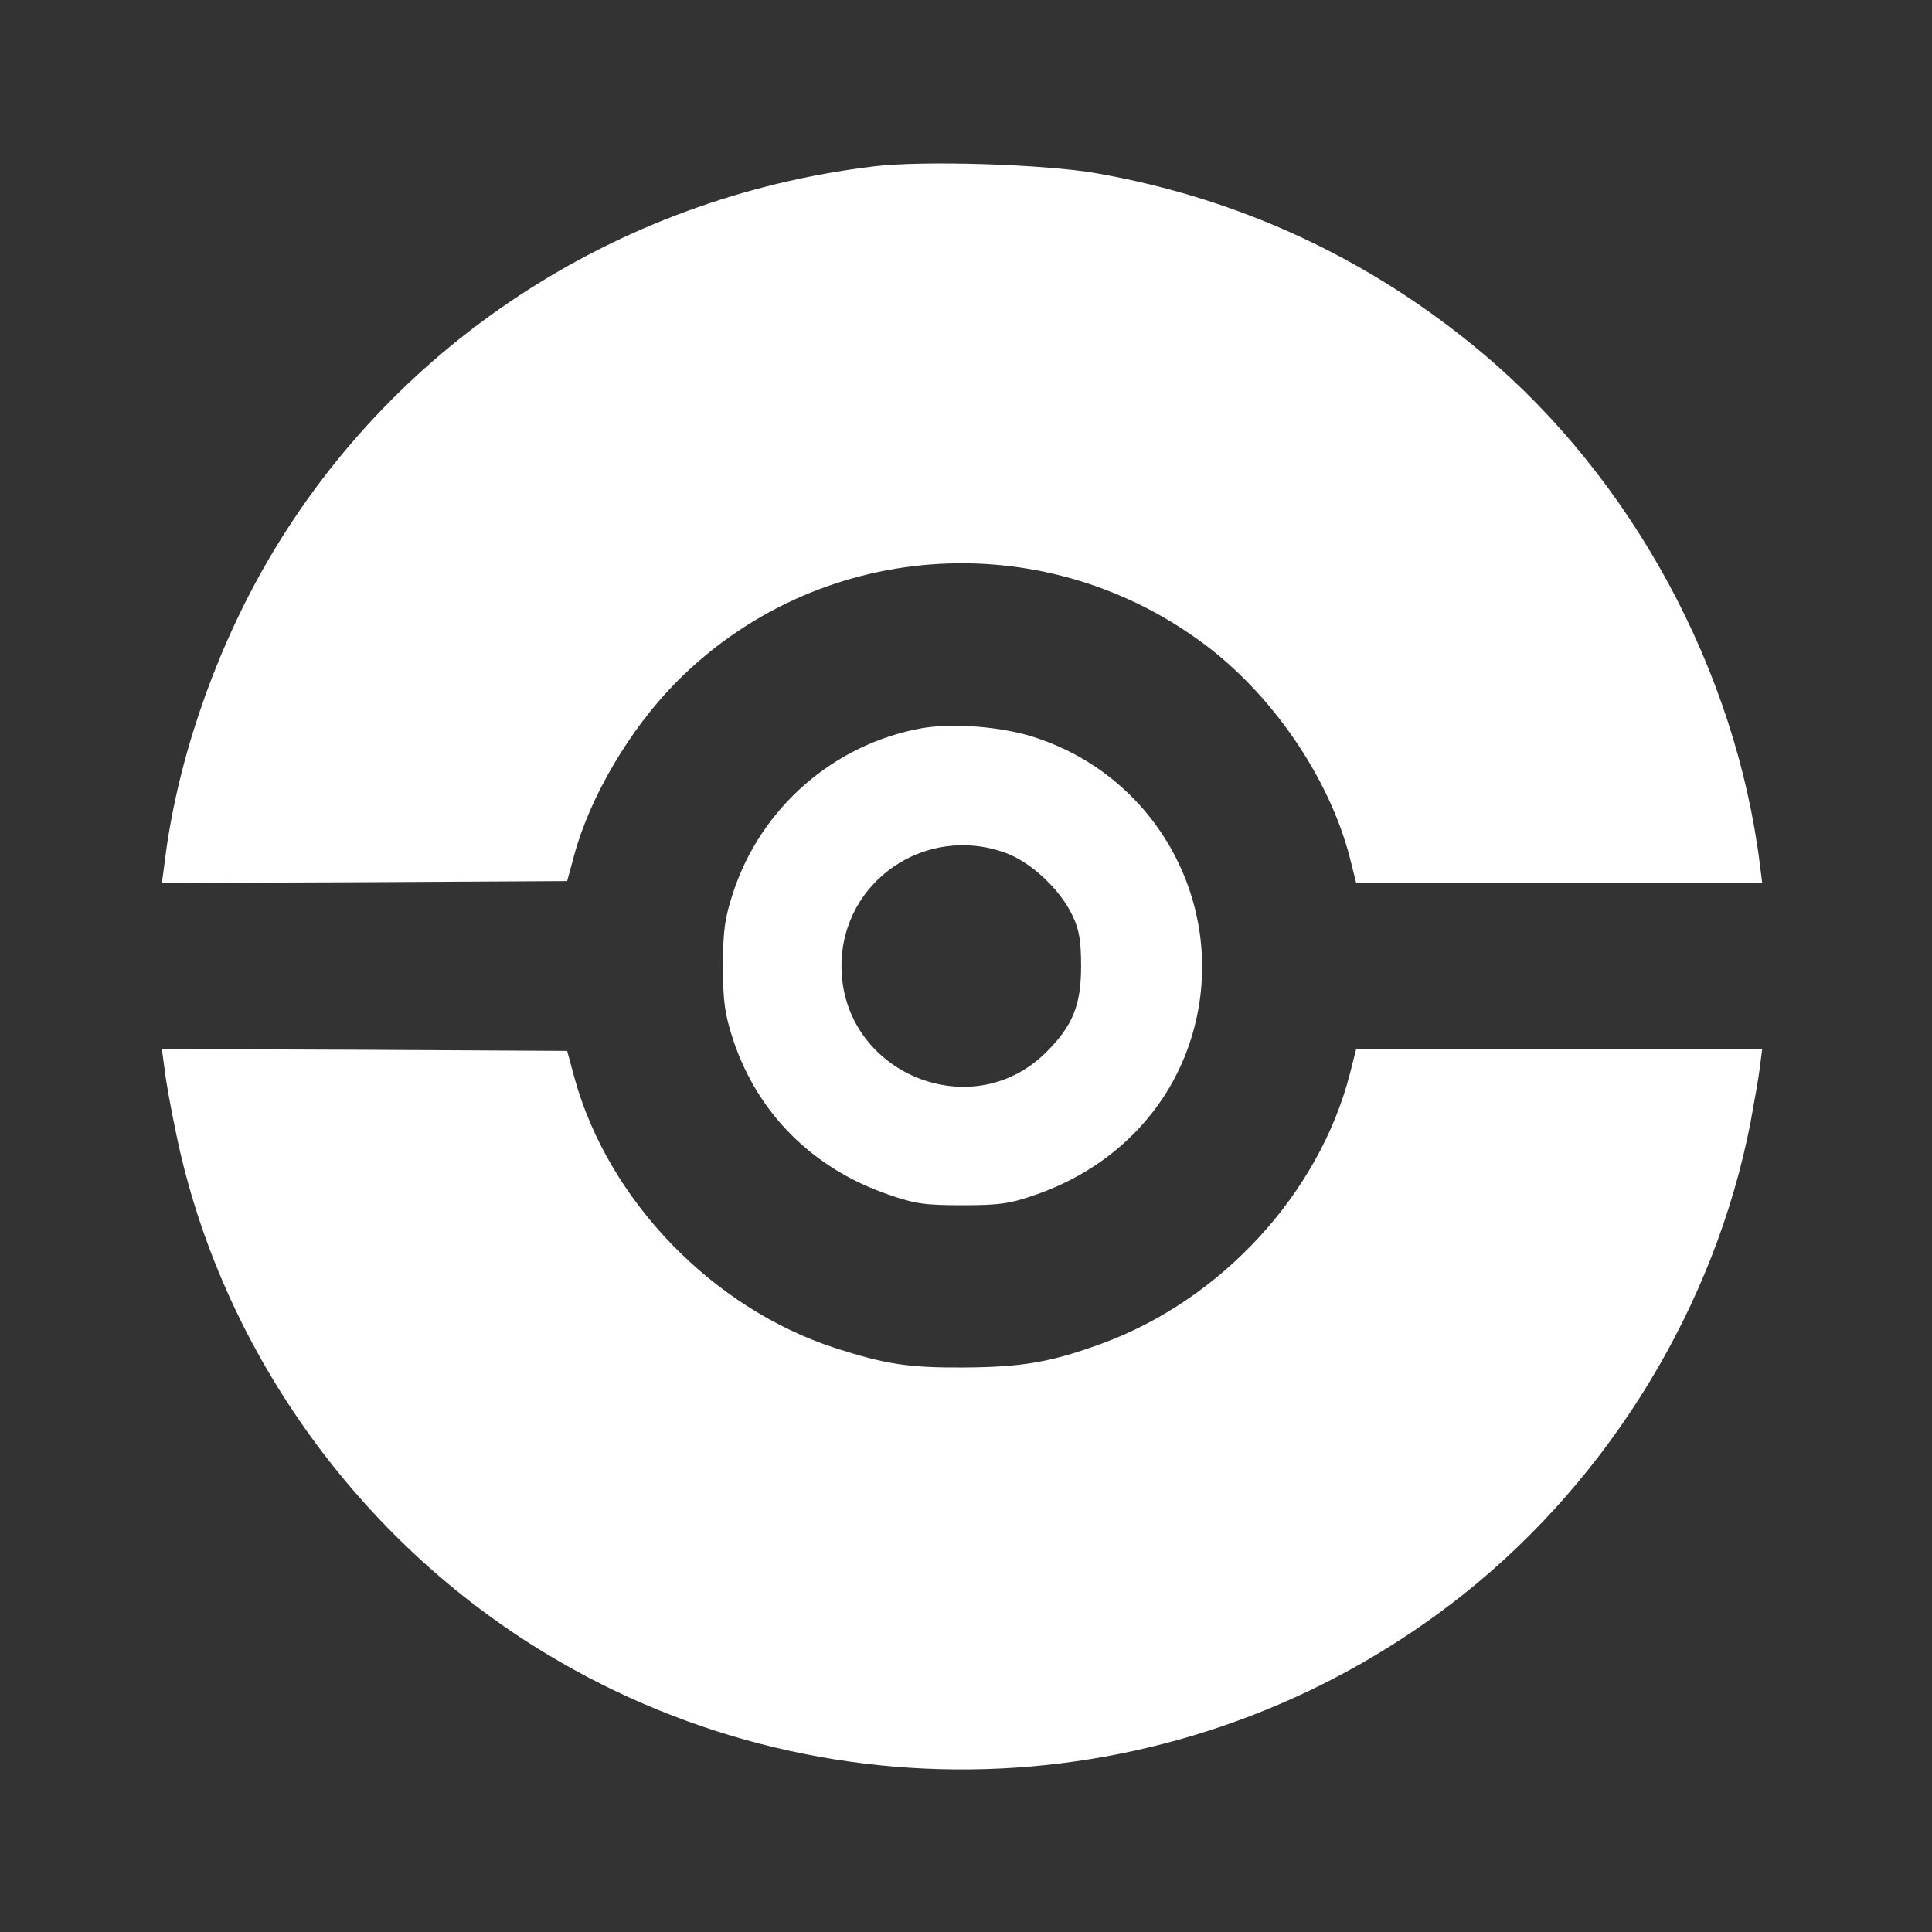 <?xml version="1.0" standalone="no"?>
<!DOCTYPE svg PUBLIC "-//W3C//DTD SVG 20010904//EN"
 "http://www.w3.org/TR/2001/REC-SVG-20010904/DTD/svg10.dtd">
<svg version="1.0" xmlns="http://www.w3.org/2000/svg"
 width="512pt" height="512pt" viewBox="0 0 512 512"
 preserveAspectRatio="xMidYMid meet">

<rect x="0" y="0" width="512" height="512" fill="#333333" stroke="none"/>

<g transform="translate(0,512) scale(0.1,-0.1)"
fill="#ffffff" stroke="none">
<path d="M2315 4679 c-687 -83 -1286 -479 -1619 -1069 -134 -238 -229 -519
-260 -778 l-7 -52 537 2 537 3 19 70 c42 154 147 332 268 455 372 378 966 424
1396 107 184 -135 336 -357 391 -569 l17 -68 538 0 538 0 -6 48 c-64 515 -337
1021 -734 1355 -297 250 -643 411 -1025 478 -139 24 -460 34 -590 18z"/>
<path d="M2442 3190 c-232 -42 -425 -210 -499 -435 -22 -68 -27 -98 -27 -195
0 -98 5 -127 27 -196 65 -195 211 -341 412 -410 69 -24 96 -28 195 -28 99 0
126 4 195 28 188 65 333 202 400 380 127 339 -53 715 -397 830 -87 30 -221 41
-306 26z m225 -331 c68 -26 144 -98 176 -167 17 -36 22 -66 22 -132 0 -104
-22 -158 -92 -228 -199 -199 -543 -54 -543 228 0 225 224 378 437 299z"/>
<path d="M436 2288 c3 -29 17 -107 31 -173 117 -567 481 -1077 983 -1379 764
-460 1733 -395 2431 161 388 310 664 764 758 1248 10 55 22 121 25 148 l6 47
-538 0 -538 0 -17 -67 c-82 -317 -341 -598 -658 -714 -134 -49 -210 -62 -364
-63 -148 -1 -209 9 -340 51 -326 105 -604 392 -693 718 l-19 70 -537 3 -537 2
7 -52z"/>
</g>
</svg>

